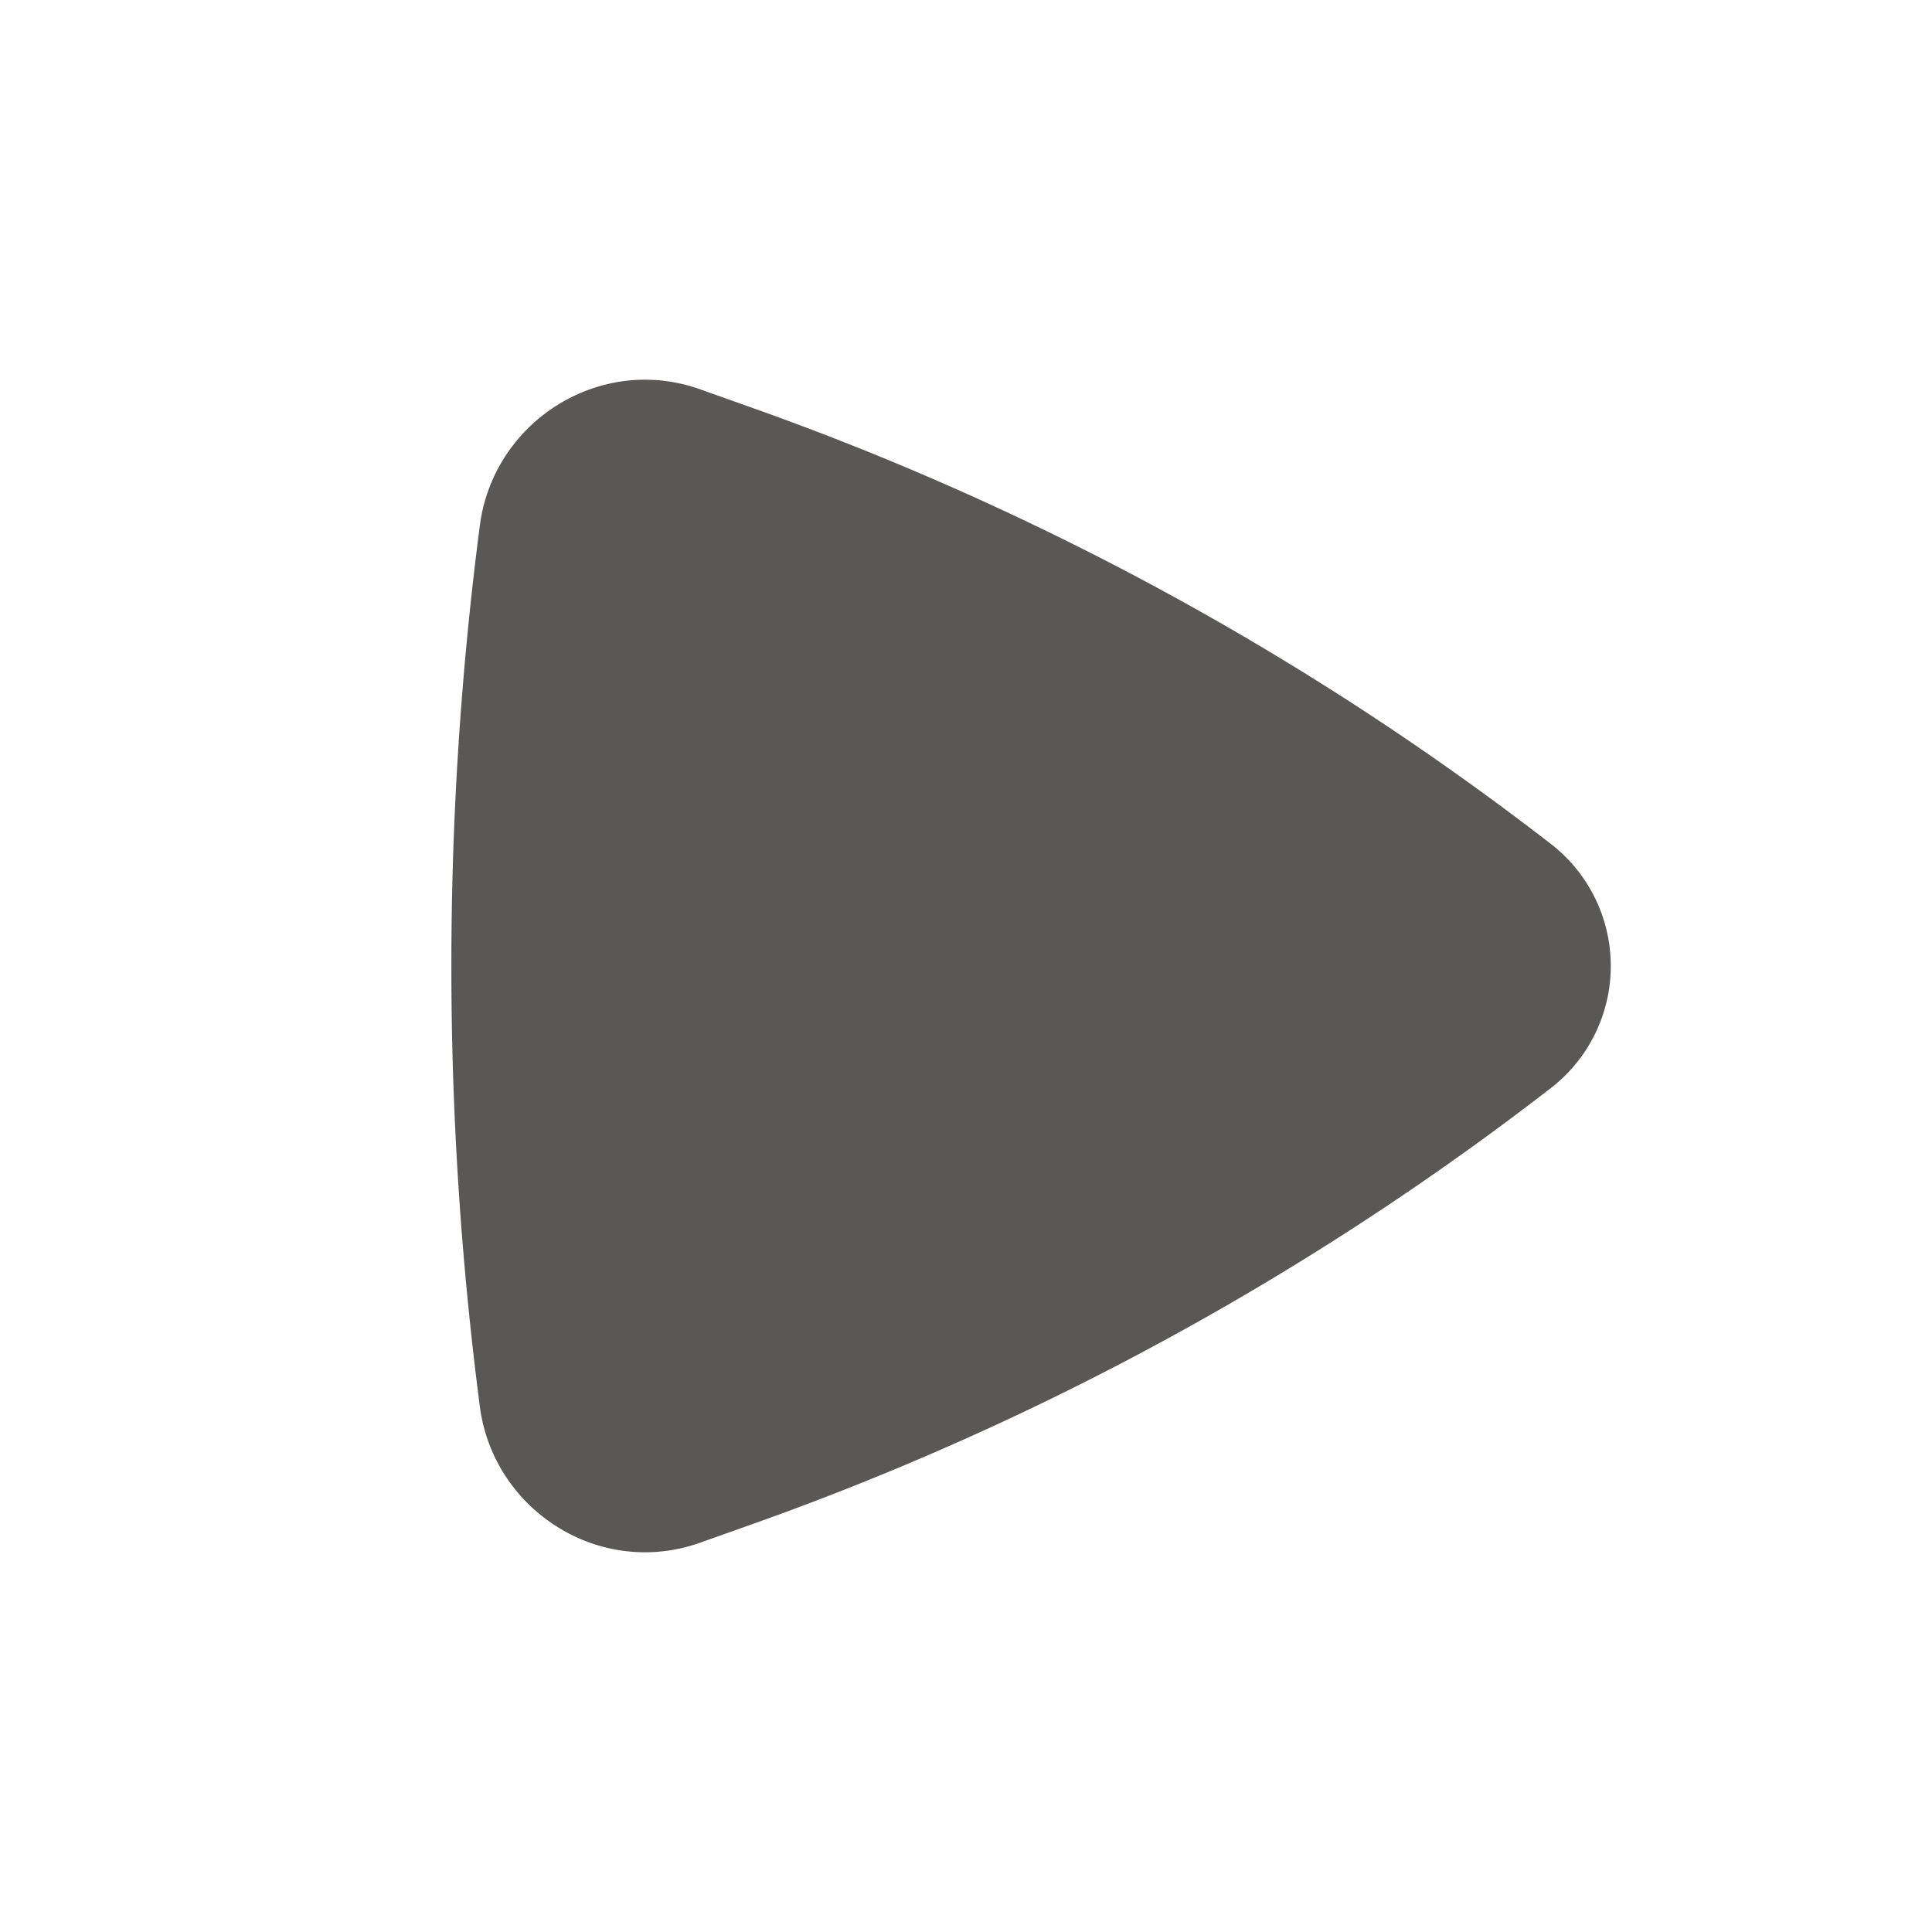 <svg xmlns="http://www.w3.org/2000/svg" width="16" height="16" viewBox="0 0 24 24"><path fill="#5a5757" d="M19.266 13.516a1.917 1.917 0 0 0 0-3.032A35.762 35.762 0 0 0 9.35 5.068l-.653-.232c-1.248-.443-2.567.401-2.736 1.69a42.49 42.49 0 0 0 0 10.948c.17 1.289 1.488 2.133 2.736 1.69l.653-.232a35.762 35.762 0 0 0 9.916-5.416Z"/></svg>